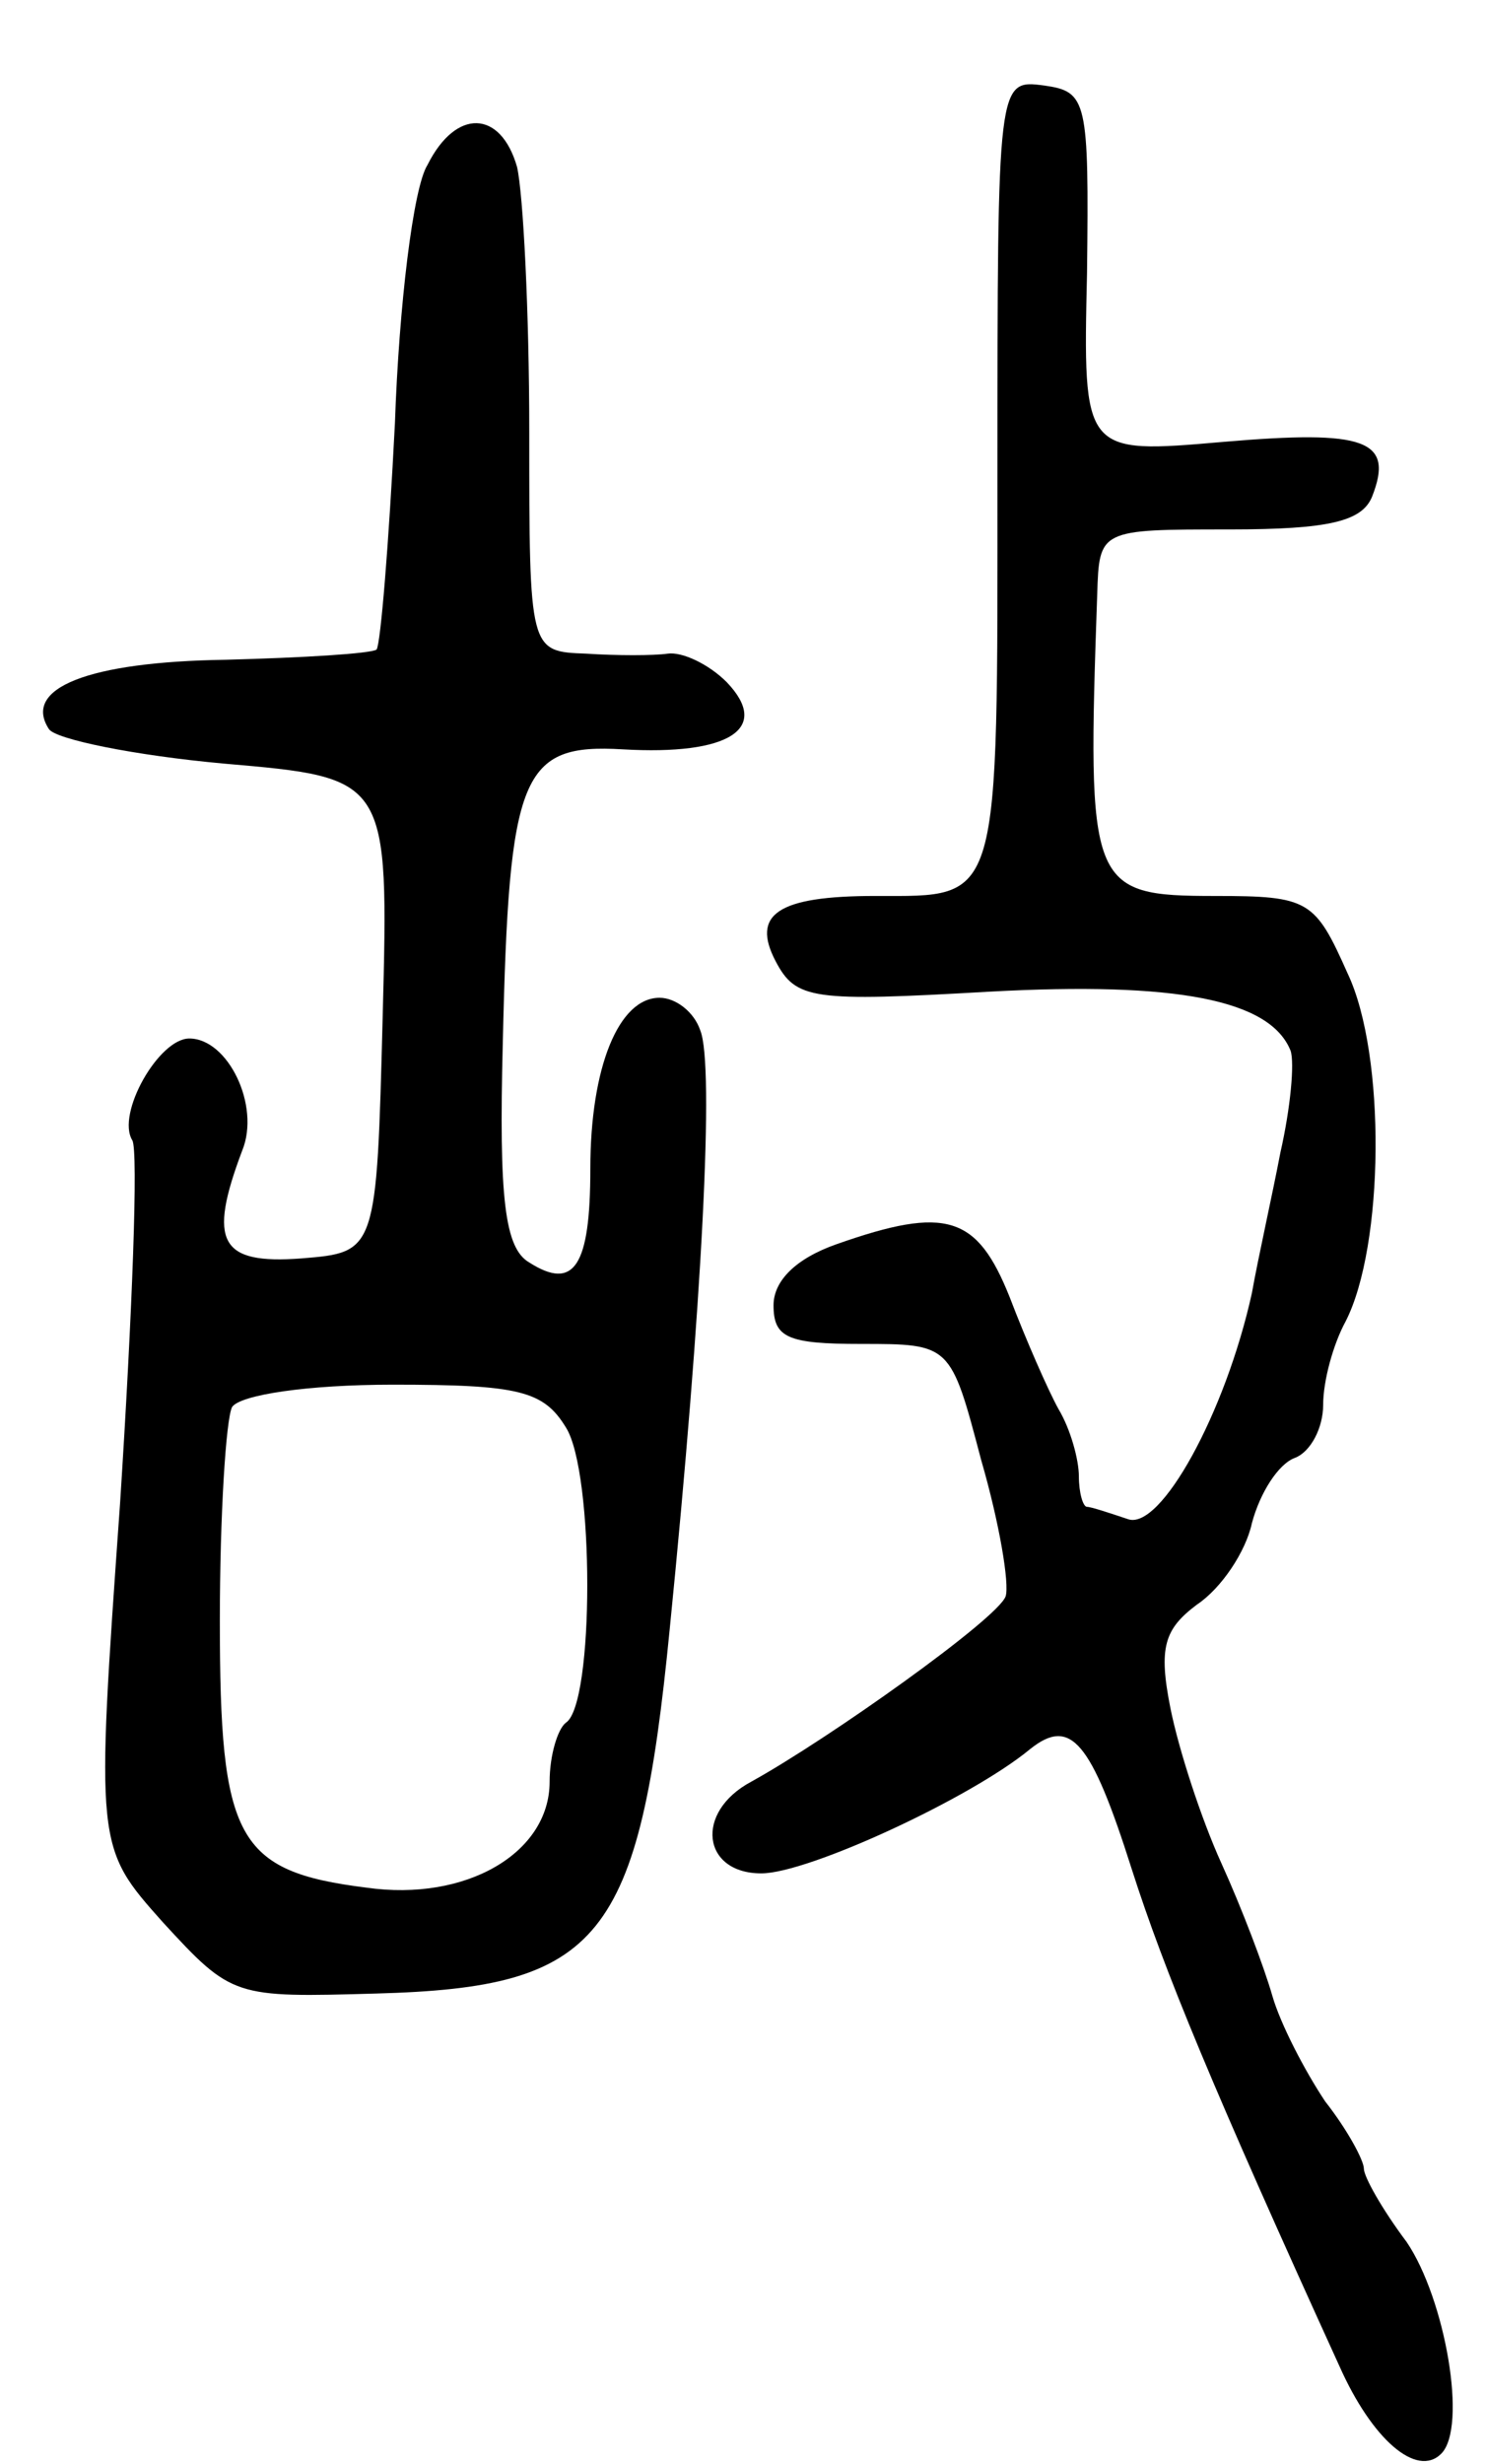 <svg version="1.0" xmlns="http://www.w3.org/2000/svg"
 width="73pt" height="121pt" viewBox="0 0 73 121"
 preserveAspectRatio="xMidYMid meet">
<g transform="translate(0,121) scale(0.1,-0.1)"
fill="#000000" stroke="none">
<path d="M490 977 c0 -213 2 -207 -60 -207 -48 0 -61 -9 -49 -32 10 -19 18
-20 105 -15 92 5 138 -4 148 -29 2 -6 0 -28 -5 -50 -4 -21 -11 -52 -14 -69
-13 -59 -45 -117 -61 -111 -9 3 -18 6 -20 6 -2 0 -4 7 -4 15 0 8 -4 23 -10 33
-5 9 -16 34 -24 55 -16 40 -31 45 -85 26 -20 -7 -31 -18 -31 -30 0 -16 7 -19
43 -19 44 0 44 0 59 -57 9 -31 14 -61 12 -67 -4 -11 -87 -70 -125 -91 -28 -15
-24 -45 5 -45 23 0 103 37 132 61 20 16 30 4 50 -59 16 -50 40 -108 102 -244
16 -36 38 -55 50 -43 13 13 2 76 -17 104 -12 16 -21 32 -21 36 0 4 -8 19 -19
33 -10 15 -22 38 -26 52 -4 14 -15 43 -25 65 -10 22 -21 56 -25 76 -6 30 -3
39 13 51 12 8 24 26 27 40 4 15 13 29 21 32 8 3 14 15 14 26 0 12 5 30 11 41
19 37 20 131 1 171 -16 36 -19 38 -65 38 -62 0 -63 4 -58 148 1 32 1 32 65 32
49 0 65 4 70 16 11 28 -3 33 -73 27 -69 -6 -69 -6 -67 83 1 85 0 89 -21 92
-23 3 -23 3 -23 -191z"/>
<path d="M210 1129 c-7 -11 -14 -69 -16 -127 -3 -59 -7 -108 -9 -111 -3 -2
-36 -4 -74 -5 -68 -1 -100 -14 -87 -34 3 -5 42 -13 86 -17 81 -7 81 -7 78
-124 -3 -116 -3 -116 -40 -119 -40 -3 -46 8 -29 53 9 22 -7 55 -26 55 -15 0
-36 -37 -28 -50 3 -5 0 -85 -6 -178 -12 -169 -12 -169 21 -206 34 -37 35 -37
105 -35 110 3 129 26 144 179 16 160 22 277 15 294 -3 9 -12 16 -20 16 -20 0
-34 -34 -34 -84 0 -48 -8 -60 -30 -46 -12 7 -15 31 -13 108 3 132 9 147 59
144 52 -3 73 10 51 33 -9 9 -22 15 -29 14 -7 -1 -25 -1 -40 0 -28 1 -28 1 -28
109 0 59 -3 117 -6 130 -8 28 -30 29 -44 1z m68 -620 c14 -22 14 -136 0 -145
-4 -3 -8 -16 -8 -29 0 -35 -41 -59 -90 -52 -64 8 -72 24 -72 131 0 52 3 99 6
105 4 6 37 11 79 11 62 0 74 -3 85 -21z"/>
</g>
</svg>
